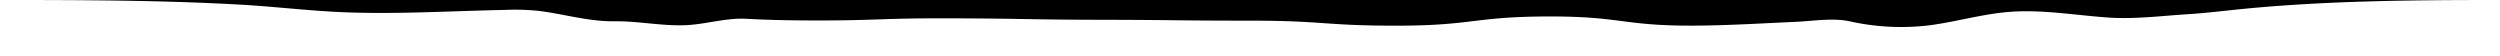 <svg xmlns="http://www.w3.org/2000/svg" width="1440" height="32" viewBox="0 0 1440 32">
  <title>jam-crud</title>
  <path d="M0,0C45.814,0,91.727.086,137.486,2.614c17.3.956,34.51,2.917,51.8,3.987,33.611,2.079,67.886-.228,101.548-.889a135.15,135.15,0,0,1,19.429.552c15.161,1.9,28.569,6.172,43.933,6,13.308-.147,26.534,2.674,39.837,2.277,12.245-.367,23.807-4.387,35.984-3.712,10.84.6,21.7.858,32.551.926,42.907.27,42.913-1.371,85.821-1.2,42.909.146,42.908.746,85.818.845,42.91.07,42.91.49,85.819.5,42.911-.013,42.914,2.984,85.827,2.888,42.912-.133,42.9-5.187,85.808-5.307,42.9-.141,42.924,5.624,85.831,5.273,18.9-.155,37.695-1.326,56.563-2.162,10.2-.451,21.612-2.446,31.493-.29a135.294,135.294,0,0,0,46.074,2.239c15.27-2.023,30.151-6.449,45.539-7.678,19.118-1.526,38.118,1.931,57.139,3.232,15.478,1.059,30.62-.966,45.893-1.915,11.264-.7,22.487-2.164,33.718-3.233C1342.425.331,1391.305,0,1440,0Z"/>
</svg>
